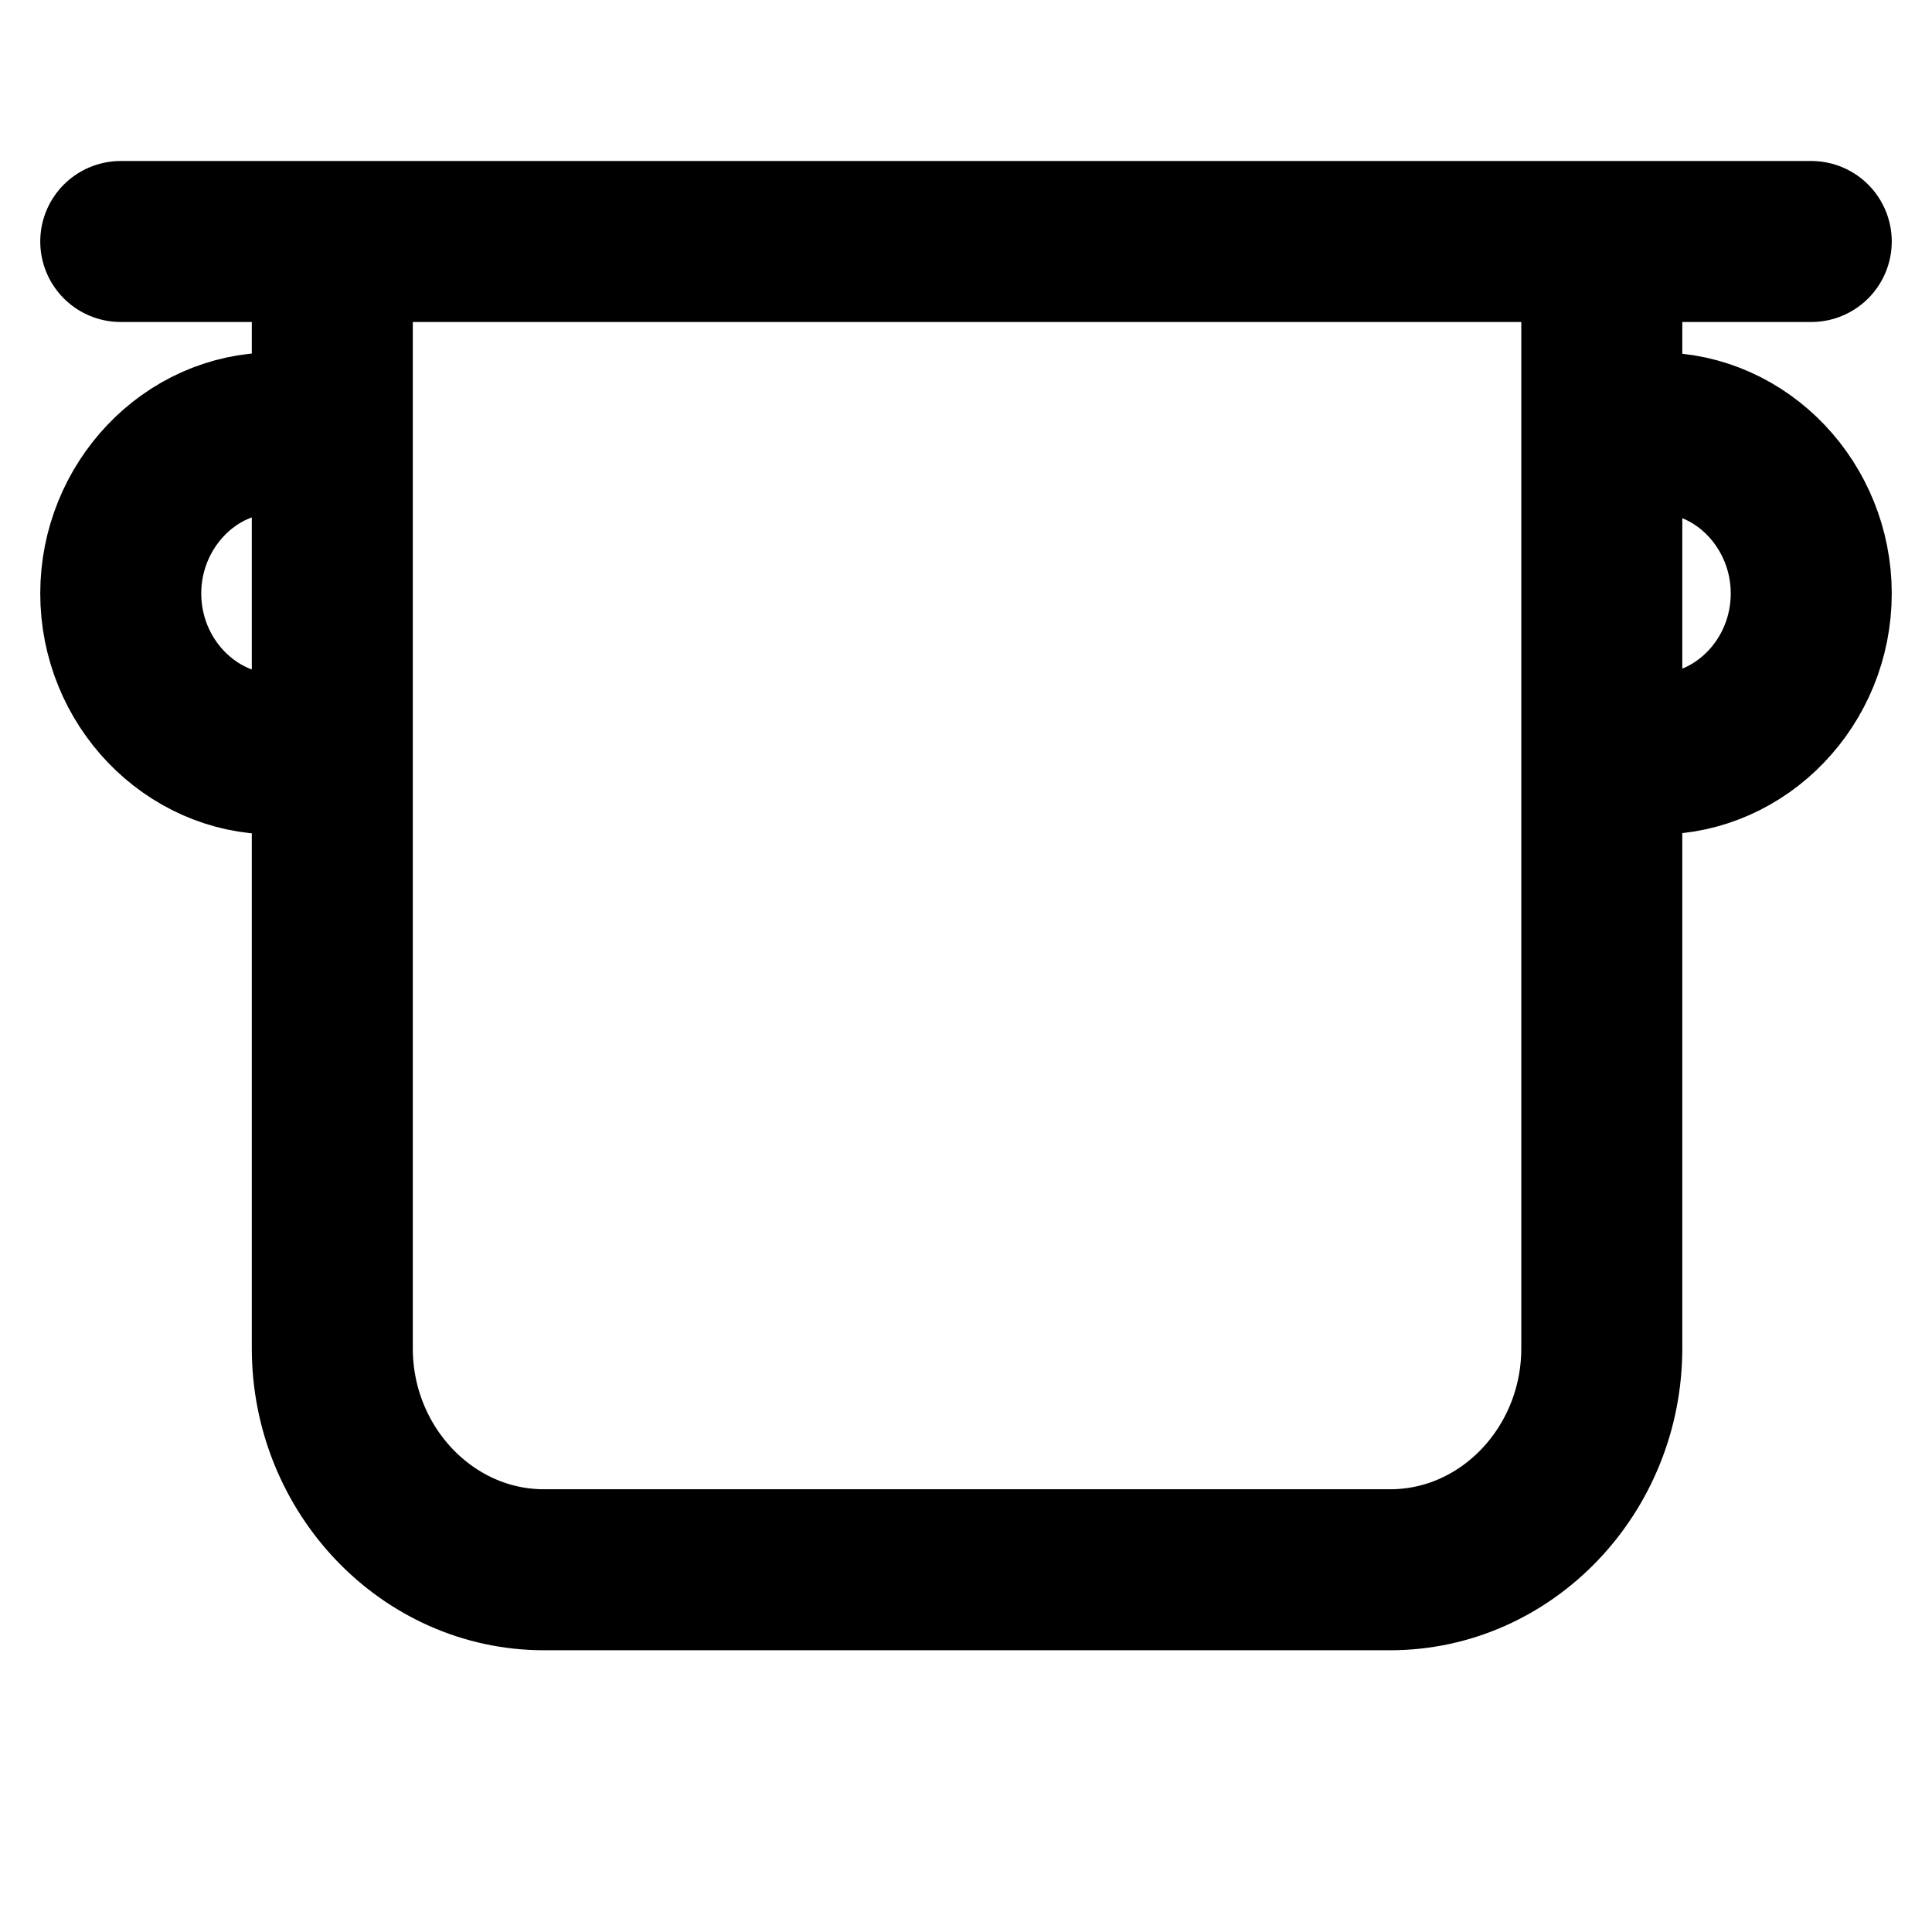 <svg width="12" height="12" viewBox="0 0 12 12" fill="none" xmlns="http://www.w3.org/2000/svg">
<path d="M9.949 1.5V8.375C9.949 9.131 9.358 9.75 8.635 9.75H3.378C2.656 9.75 2.064 9.131 2.064 8.375V1.5M2.064 4.683H1.703C1.184 4.683 0.75 4.236 0.75 3.686C0.75 3.143 1.177 2.689 1.703 2.689H2.064M9.949 4.683H10.297C10.816 4.683 11.25 4.236 11.25 3.686C11.25 3.143 10.823 2.689 10.297 2.689H9.949M0.75 1.5H11.25" stroke="currentColor" stroke-miterlimit="10" stroke-linecap="round"/>
</svg>
